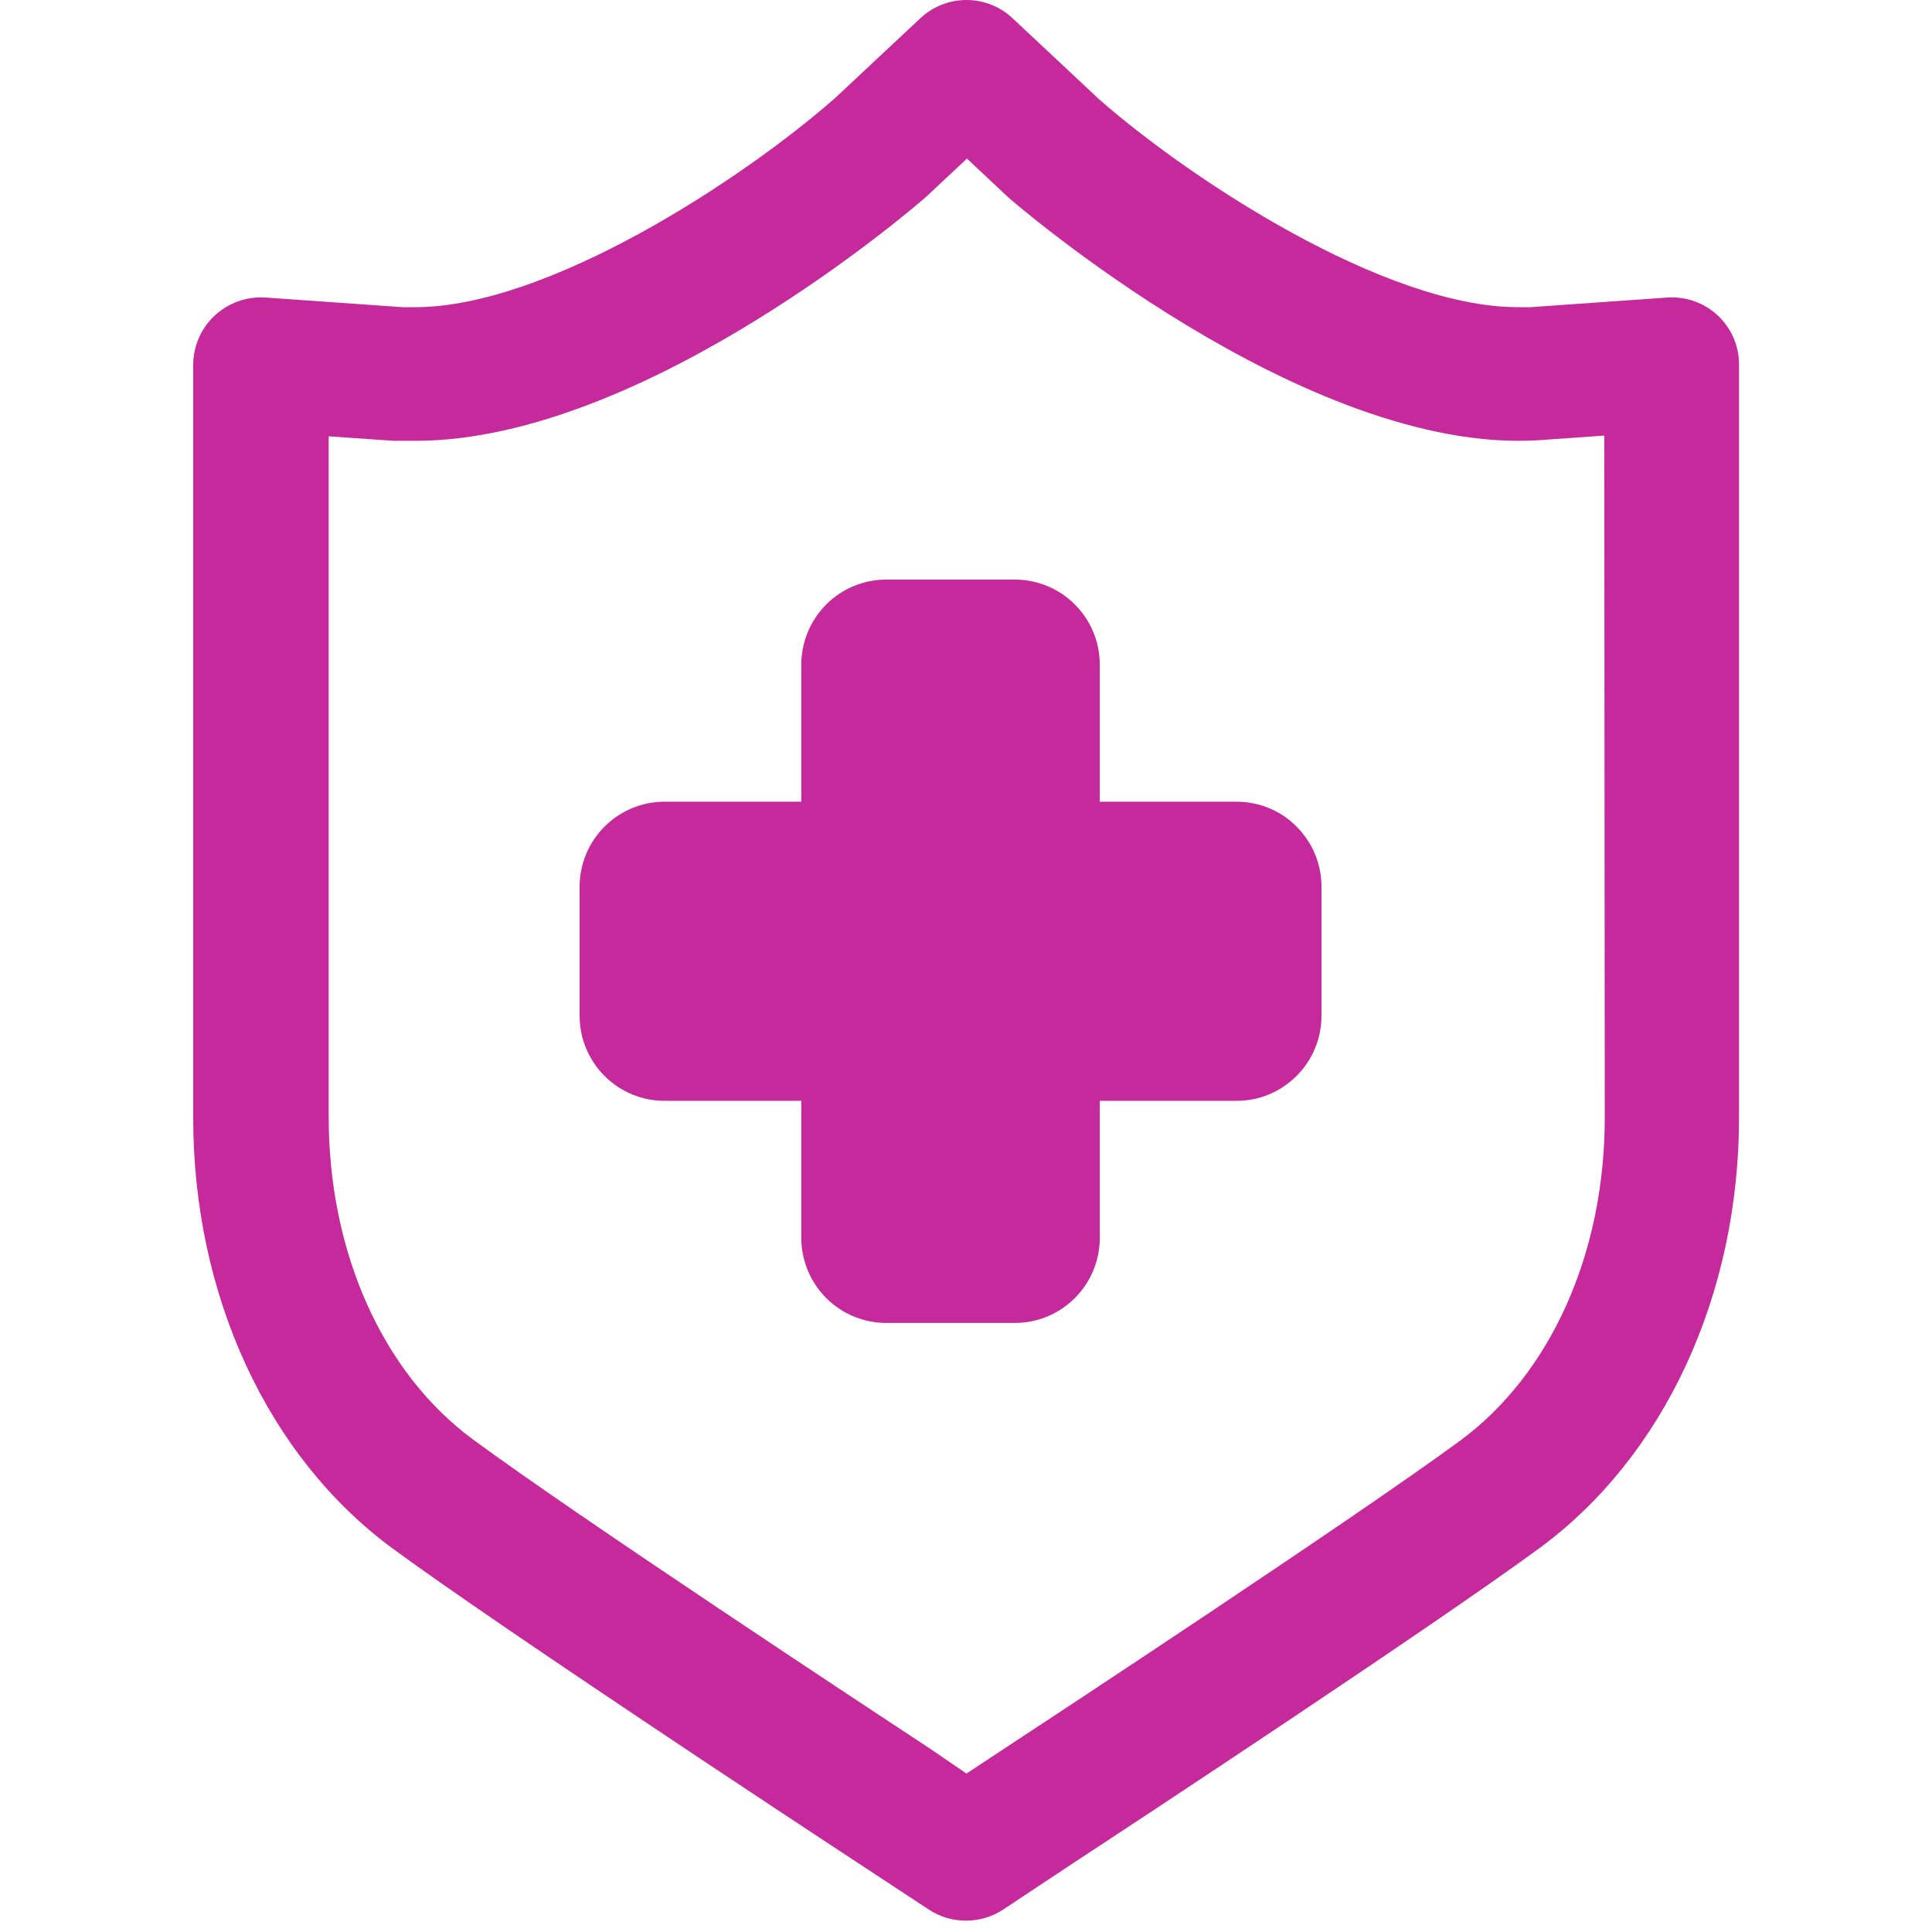 <svg width="24" height="24" viewBox="0 0 24 24" fill="none" xmlns="http://www.w3.org/2000/svg">
<path d="M21.34 3.92C21.256 3.842 21.158 3.781 21.05 3.743C20.942 3.704 20.828 3.689 20.714 3.696L19.01 3.816H18.857C17.201 3.816 14.776 2.22 13.653 1.233L12.578 0.226C12.423 0.081 12.219 0 12.006 0C11.793 0 11.589 0.081 11.434 0.226L10.377 1.215C9.236 2.22 6.811 3.816 5.155 3.816H5.002L3.298 3.696C3.184 3.689 3.069 3.704 2.96 3.743C2.852 3.781 2.753 3.841 2.668 3.919C2.584 3.997 2.517 4.091 2.471 4.196C2.425 4.301 2.401 4.414 2.4 4.528V13.885C2.4 16.092 3.325 18.093 4.876 19.235C6.191 20.201 9.91 22.652 10.665 23.147L11.539 23.722C11.676 23.812 11.836 23.859 12 23.859C12.164 23.859 12.324 23.812 12.461 23.722L13.359 23.126C14.093 22.646 17.812 20.195 19.127 19.229C20.678 18.087 21.603 16.086 21.603 13.879V4.528C21.603 4.414 21.58 4.302 21.535 4.197C21.489 4.092 21.423 3.998 21.34 3.92ZM19.935 13.885C19.935 15.567 19.264 17.067 18.139 17.896C16.857 18.838 13.168 21.268 12.422 21.757L12.006 22.032L11.569 21.733C10.844 21.256 7.155 18.826 5.879 17.884C4.751 17.055 4.083 15.555 4.083 13.873V5.42L4.891 5.476H5.161C8.035 5.476 11.449 2.495 11.509 2.441L12.012 1.97L12.533 2.459C12.569 2.489 16.213 5.658 19.121 5.468L19.929 5.411L19.935 13.885Z" fill="#C5299B"/>
<path d="M12.607 7.2H11.009C10.729 7.2 10.46 7.311 10.263 7.51C10.065 7.708 9.954 7.977 9.954 8.257V9.959H8.255C7.975 9.959 7.707 10.07 7.509 10.269C7.311 10.467 7.2 10.736 7.2 11.016V12.618C7.2 12.898 7.311 13.167 7.509 13.365C7.707 13.564 7.975 13.675 8.255 13.675H9.954V15.377C9.954 15.657 10.065 15.926 10.263 16.124C10.46 16.323 10.729 16.434 11.009 16.434H12.607C12.887 16.434 13.155 16.323 13.353 16.124C13.551 15.926 13.662 15.657 13.662 15.377V13.675H15.361C15.499 13.675 15.637 13.648 15.765 13.595C15.893 13.541 16.009 13.463 16.107 13.365C16.205 13.267 16.283 13.151 16.336 13.022C16.389 12.894 16.416 12.757 16.416 12.618V11.016C16.416 10.877 16.389 10.74 16.336 10.611C16.283 10.483 16.205 10.367 16.107 10.269C16.009 10.17 15.893 10.092 15.765 10.039C15.637 9.986 15.499 9.959 15.361 9.959H13.662V8.257C13.662 7.977 13.551 7.708 13.353 7.51C13.155 7.311 12.887 7.2 12.607 7.2Z" fill="#C5299B"/>
</svg>
